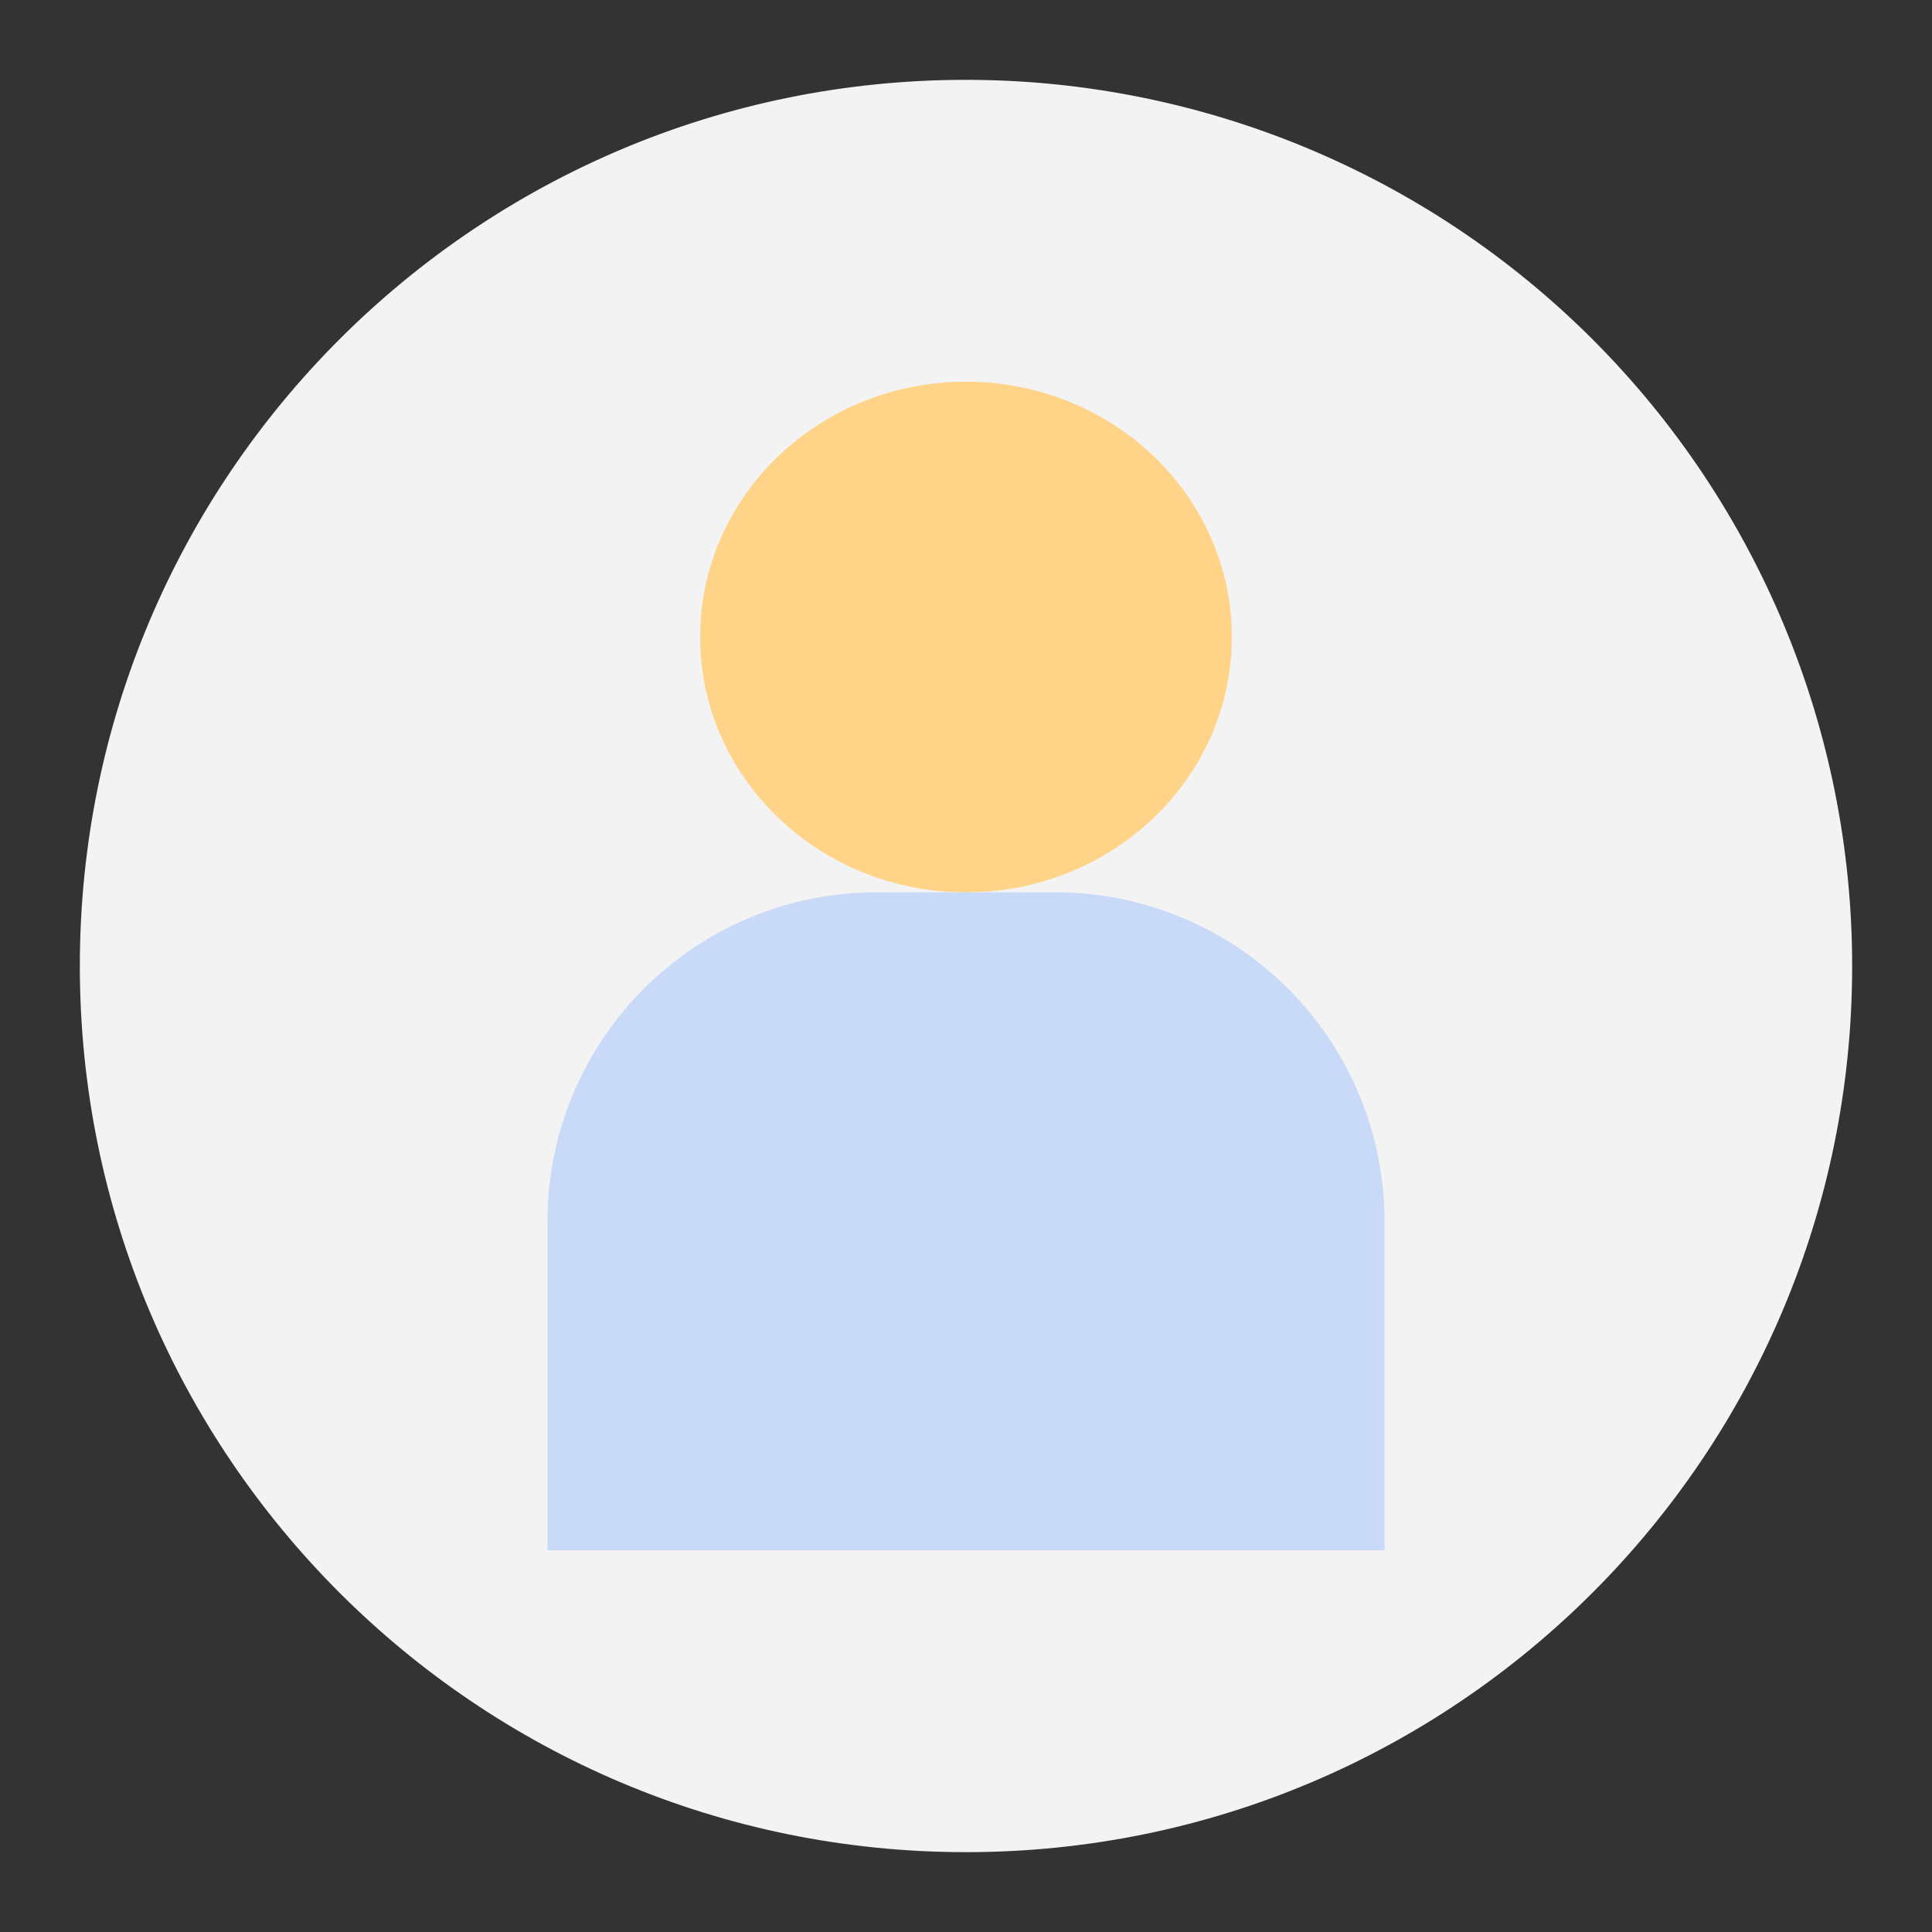 <svg version="1.1" viewBox="0.0 0.0 523.247 523.247" fill="none" stroke="none" stroke-linecap="square" stroke-miterlimit="10" xmlns:xlink="http://www.w3.org/1999/xlink" xmlns="http://www.w3.org/2000/svg"><rect x="0.0" y="0.0" width="523.247" height="523.247" fill="#333333" stroke="none"/><clipPath id="p.0"><path d="m0 0l523.247 0l0 523.247l-523.247 0l0 -523.247z" clip-rule="nonzero"/></clipPath><g clip-path="url(#p.0)"><path fill="#000000" fill-opacity="0.0" d="m0 0l523.247 0l0 523.247l-523.247 0z" fill-rule="evenodd"/><path fill="#f3f3f3" d="m21.623 261.623l0 0c0 -132.548 107.452 -240.0 240.0 -240.0l0 0c63.652 0 124.697 25.286 169.706 70.294c45.009 45.009 70.294 106.054 70.294 169.706l0 0c0 132.548 -107.452 240.0 -240.0 240.0l0 0c-132.548 0 -240.0 -107.452 -240.0 -240.0z" fill-rule="evenodd"/><path fill="#ffd489" d="m189.623 172.521l0 0c0 -38.19 32.236 -69.15 72.0 -69.15l0 0c19.096 0 37.409 7.285 50.912 20.253c13.503 12.968 21.088 30.557 21.088 48.896l0 0c0 38.19 -32.236 69.15 -72.0 69.15l0 0c-39.764 0 -72.0 -30.959 -72.0 -69.15z" fill-rule="evenodd"/><path fill="#c9daf8" d="m237.387 241.671l48.472 0l0 0c23.631 0 46.295 9.388 63.005 26.097c16.71 16.71 26.097 39.373 26.097 63.005l0 89.102c0 0.001 -8.544922E-4 0.002 -0.002 0.002l-226.675 -0.002l0 0c-0.001 0 -0.002 -8.544922E-4 -0.002 -0.002l0.002 -89.1l0 0c0 -49.21 39.892 -89.102 89.102 -89.102z" fill-rule="evenodd"/></g></svg>